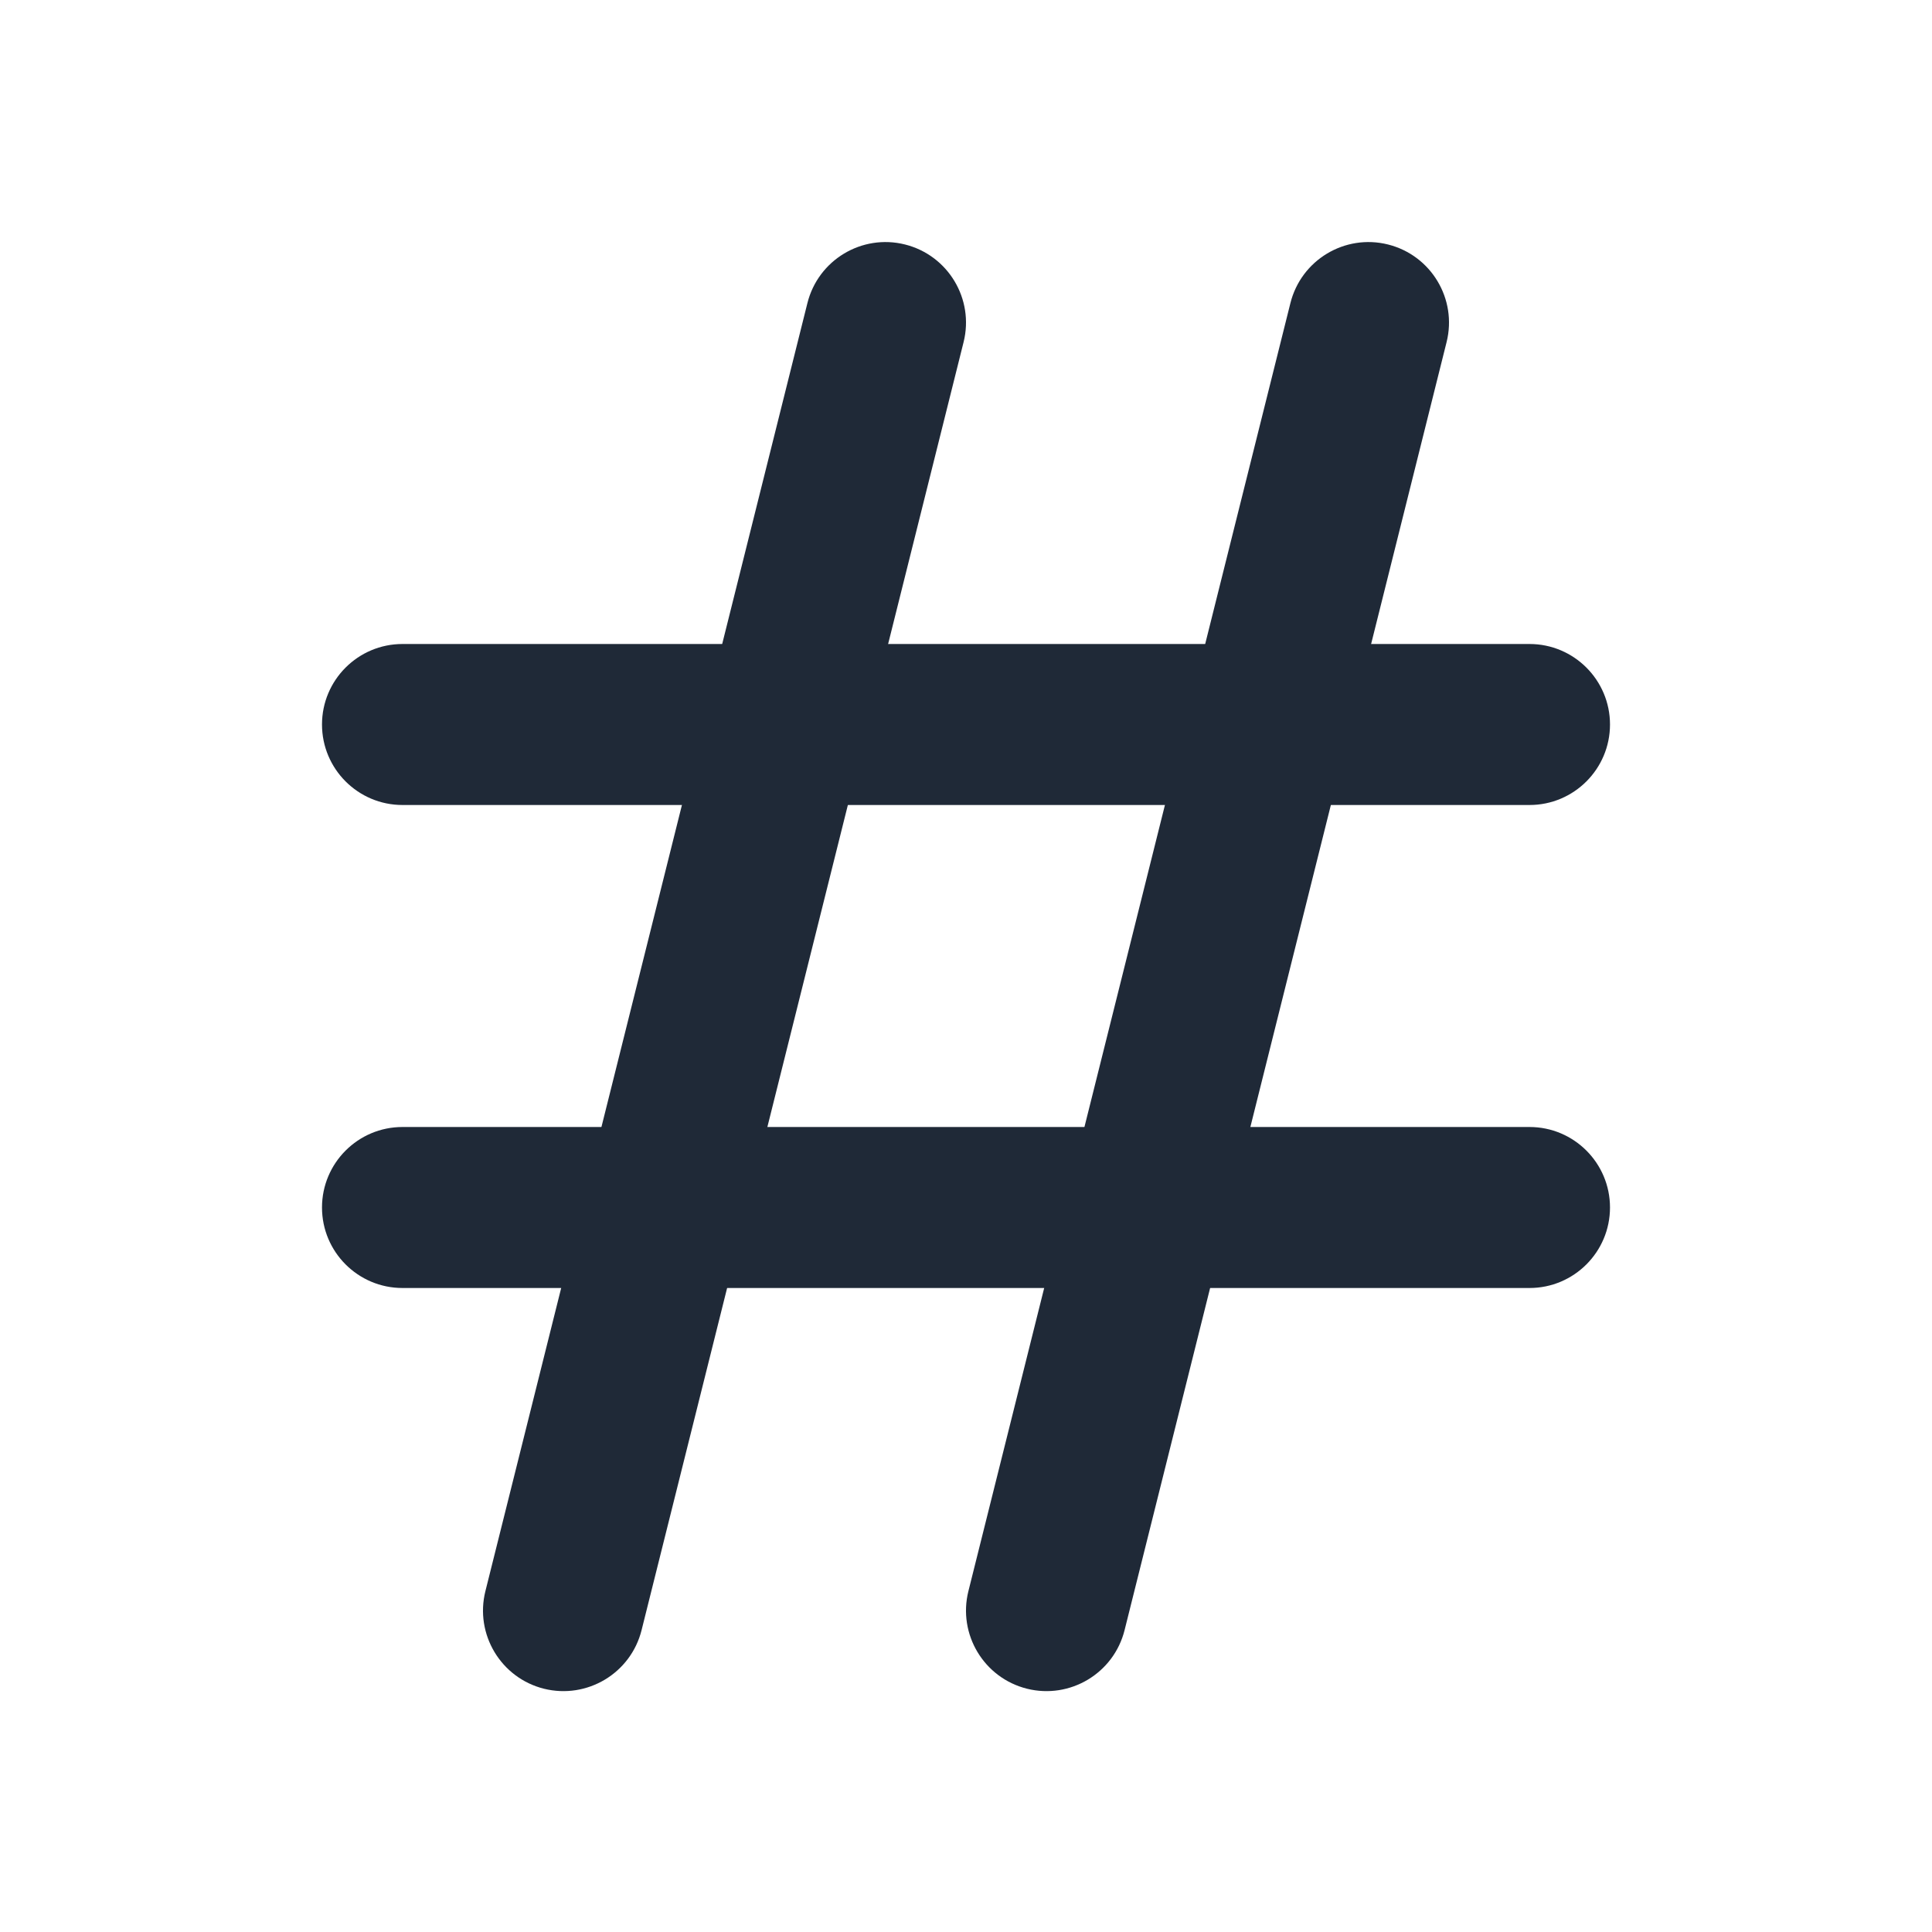 <svg width="24" height="24" viewBox="0 0 24 24" fill="none" xmlns="http://www.w3.org/2000/svg">
<path fill-rule="evenodd" clip-rule="evenodd" d="M4 9C4 8.448 4.448 8 5 8H19C19.552 8 20 8.448 20 9C20 9.552 19.552 10 19 10H5C4.448 10 4 9.552 4 9Z" fill="#1F2937"/>
<path fill-rule="evenodd" clip-rule="evenodd" d="M4 15C4 14.448 4.448 14 5 14H19C19.552 14 20 14.448 20 15C20 15.552 19.552 16 19 16H5C4.448 16 4 15.552 4 15Z" fill="#1F2937"/>
<path fill-rule="evenodd" clip-rule="evenodd" d="M11.242 3.037C11.778 3.171 12.104 3.714 11.97 4.25L7.97 20.25C7.836 20.786 7.293 21.111 6.757 20.978C6.222 20.844 5.896 20.301 6.03 19.765L10.03 3.765C10.164 3.229 10.707 2.903 11.242 3.037Z" fill="#1F2937"/>
<path fill-rule="evenodd" clip-rule="evenodd" d="M17.242 3.037C17.778 3.171 18.104 3.714 17.97 4.25L13.97 20.25C13.836 20.786 13.293 21.111 12.758 20.978C12.222 20.844 11.896 20.301 12.03 19.765L16.03 3.765C16.164 3.229 16.707 2.903 17.242 3.037Z" fill="#1F2937"/>
</svg>
